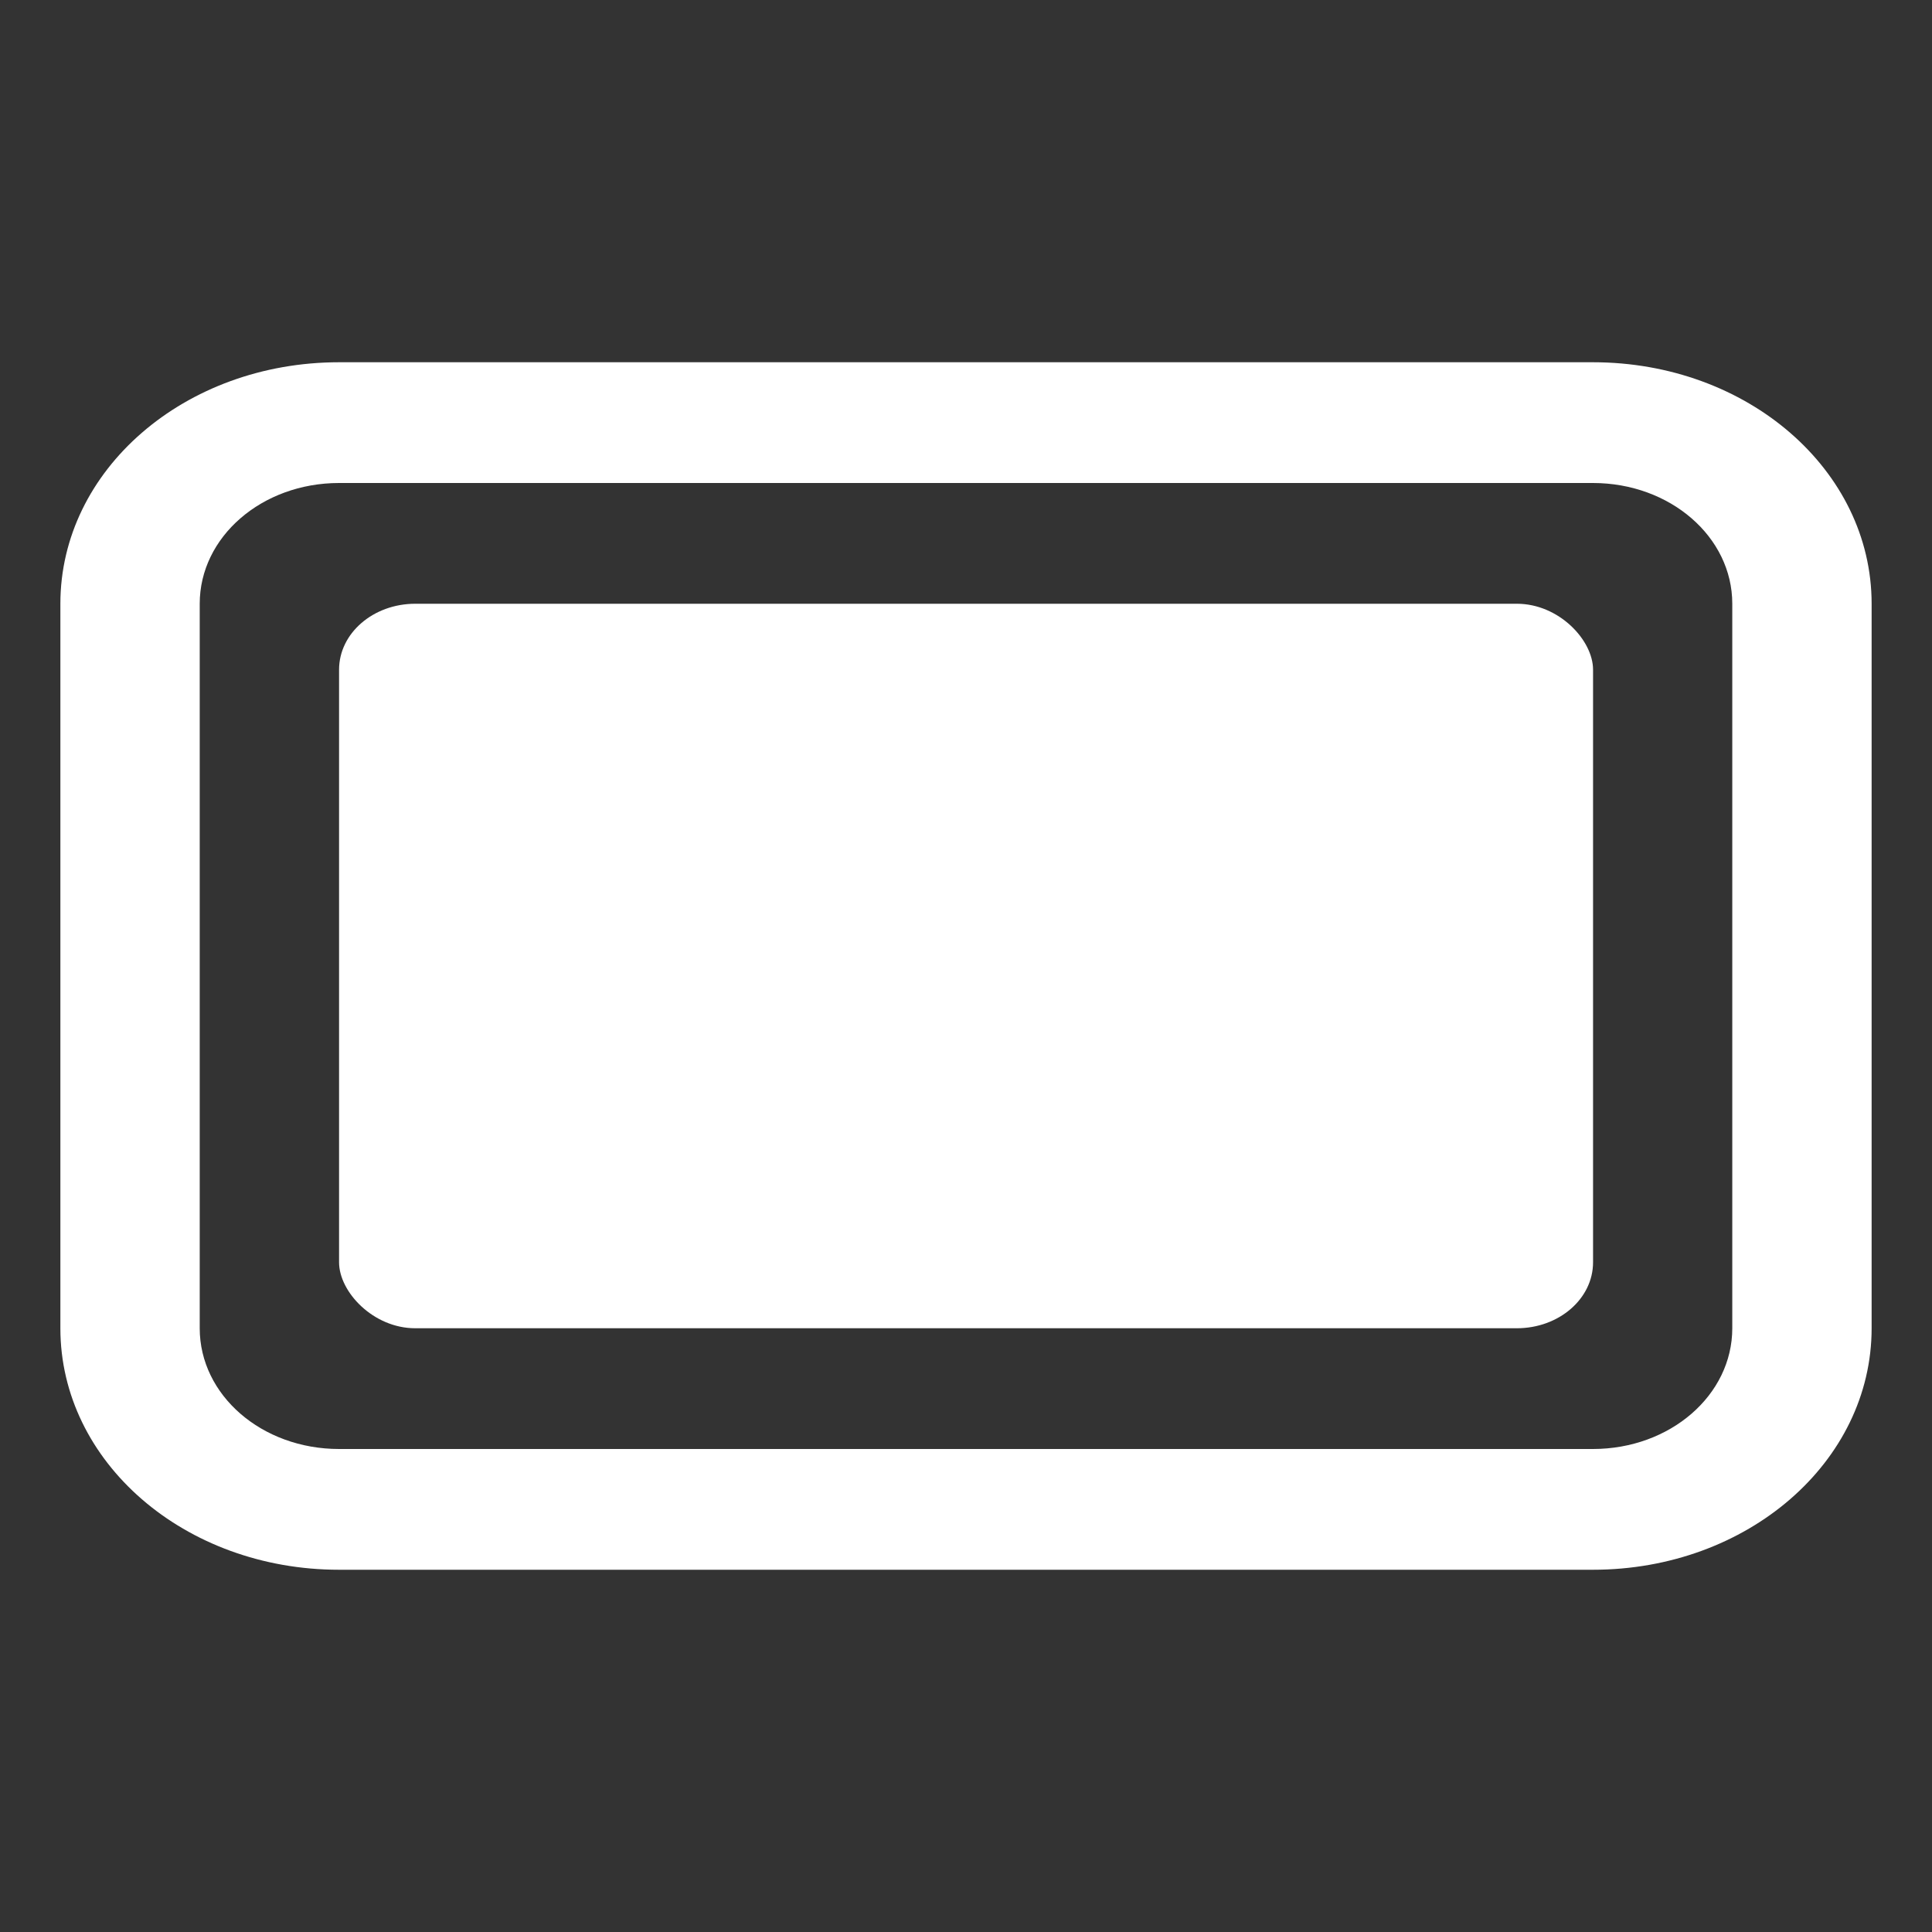 <?xml version="1.0" encoding="UTF-8" standalone="no"?>
<svg
   xmlns:dc="http://purl.org/dc/elements/1.1/"
   xmlns:cc="http://creativecommons.org/ns#"
   xmlns:rdf="http://www.w3.org/1999/02/22-rdf-syntax-ns#"
   xmlns:svg="http://www.w3.org/2000/svg"
   xmlns="http://www.w3.org/2000/svg"
   xmlns:sodipodi="http://sodipodi.sourceforge.net/DTD/sodipodi-0.dtd"
   xmlns:inkscape="http://www.inkscape.org/namespaces/inkscape"
   width="16"
   height="16"
   version="1.1"
   id="svg10"
   sodipodi:docname="battery.svg"
   inkscape:version="1.0.2 (e86c870879, 2021-01-15)">
  <rect width="100%" height="100%" fill="#333333" stroke="none"/>
  <defs
     id="defs14" />
  <sodipodi:namedview
     pagecolor="#ffffff"
     bordercolor="#666666"
     borderopacity="1"
     objecttolerance="10"
     gridtolerance="10"
     guidetolerance="10"
     inkscape:pageopacity="0"
     inkscape:pageshadow="2"
     inkscape:window-width="2160"
     inkscape:window-height="1229"
     id="namedview12"
     showgrid="false"
     inkscape:zoom="45.9375"
     inkscape:cx="8"
     inkscape:cy="5.8195574"
     inkscape:window-x="0"
     inkscape:window-y="42"
     inkscape:window-maximized="1"
     inkscape:current-layer="svg10"
     inkscape:document-rotation="0" />
  <path
     d="M 2.808,3 C 1.529,3 0.5,3.892 0.5,5 v 6 c 0,1.108 1.029,2 2.308,2 H 13.192 C 14.471,13 15.5,12.108 15.5,11 V 5 c 0,-1.108 -1.029,-2 -2.308,-2 z m 0,1 H 13.192 c 0.639,0 1.154,0.446 1.154,1 v 6 c 0,0.554 -0.515,1 -1.154,1 H 2.808 C 2.168,12 1.654,11.554 1.654,11 V 5 c 0,-0.554 0.515,-1 1.154,-1 z"
     style="fill:#ffffff;fill-opacity:1;fill-rule:evenodd;stroke-width:1.074;paint-order:stroke fill markers"
     id="path2" />
  <rect
     x="2.808"
     y="5"
     width="10.385"
     height="6"
     rx="0.631"
     ry="0.546"
     style="fill:#ffffff;fill-opacity:1;fill-rule:evenodd;stroke-width:1.074;paint-order:stroke fill markers"
     id="rect4" />
</svg>
